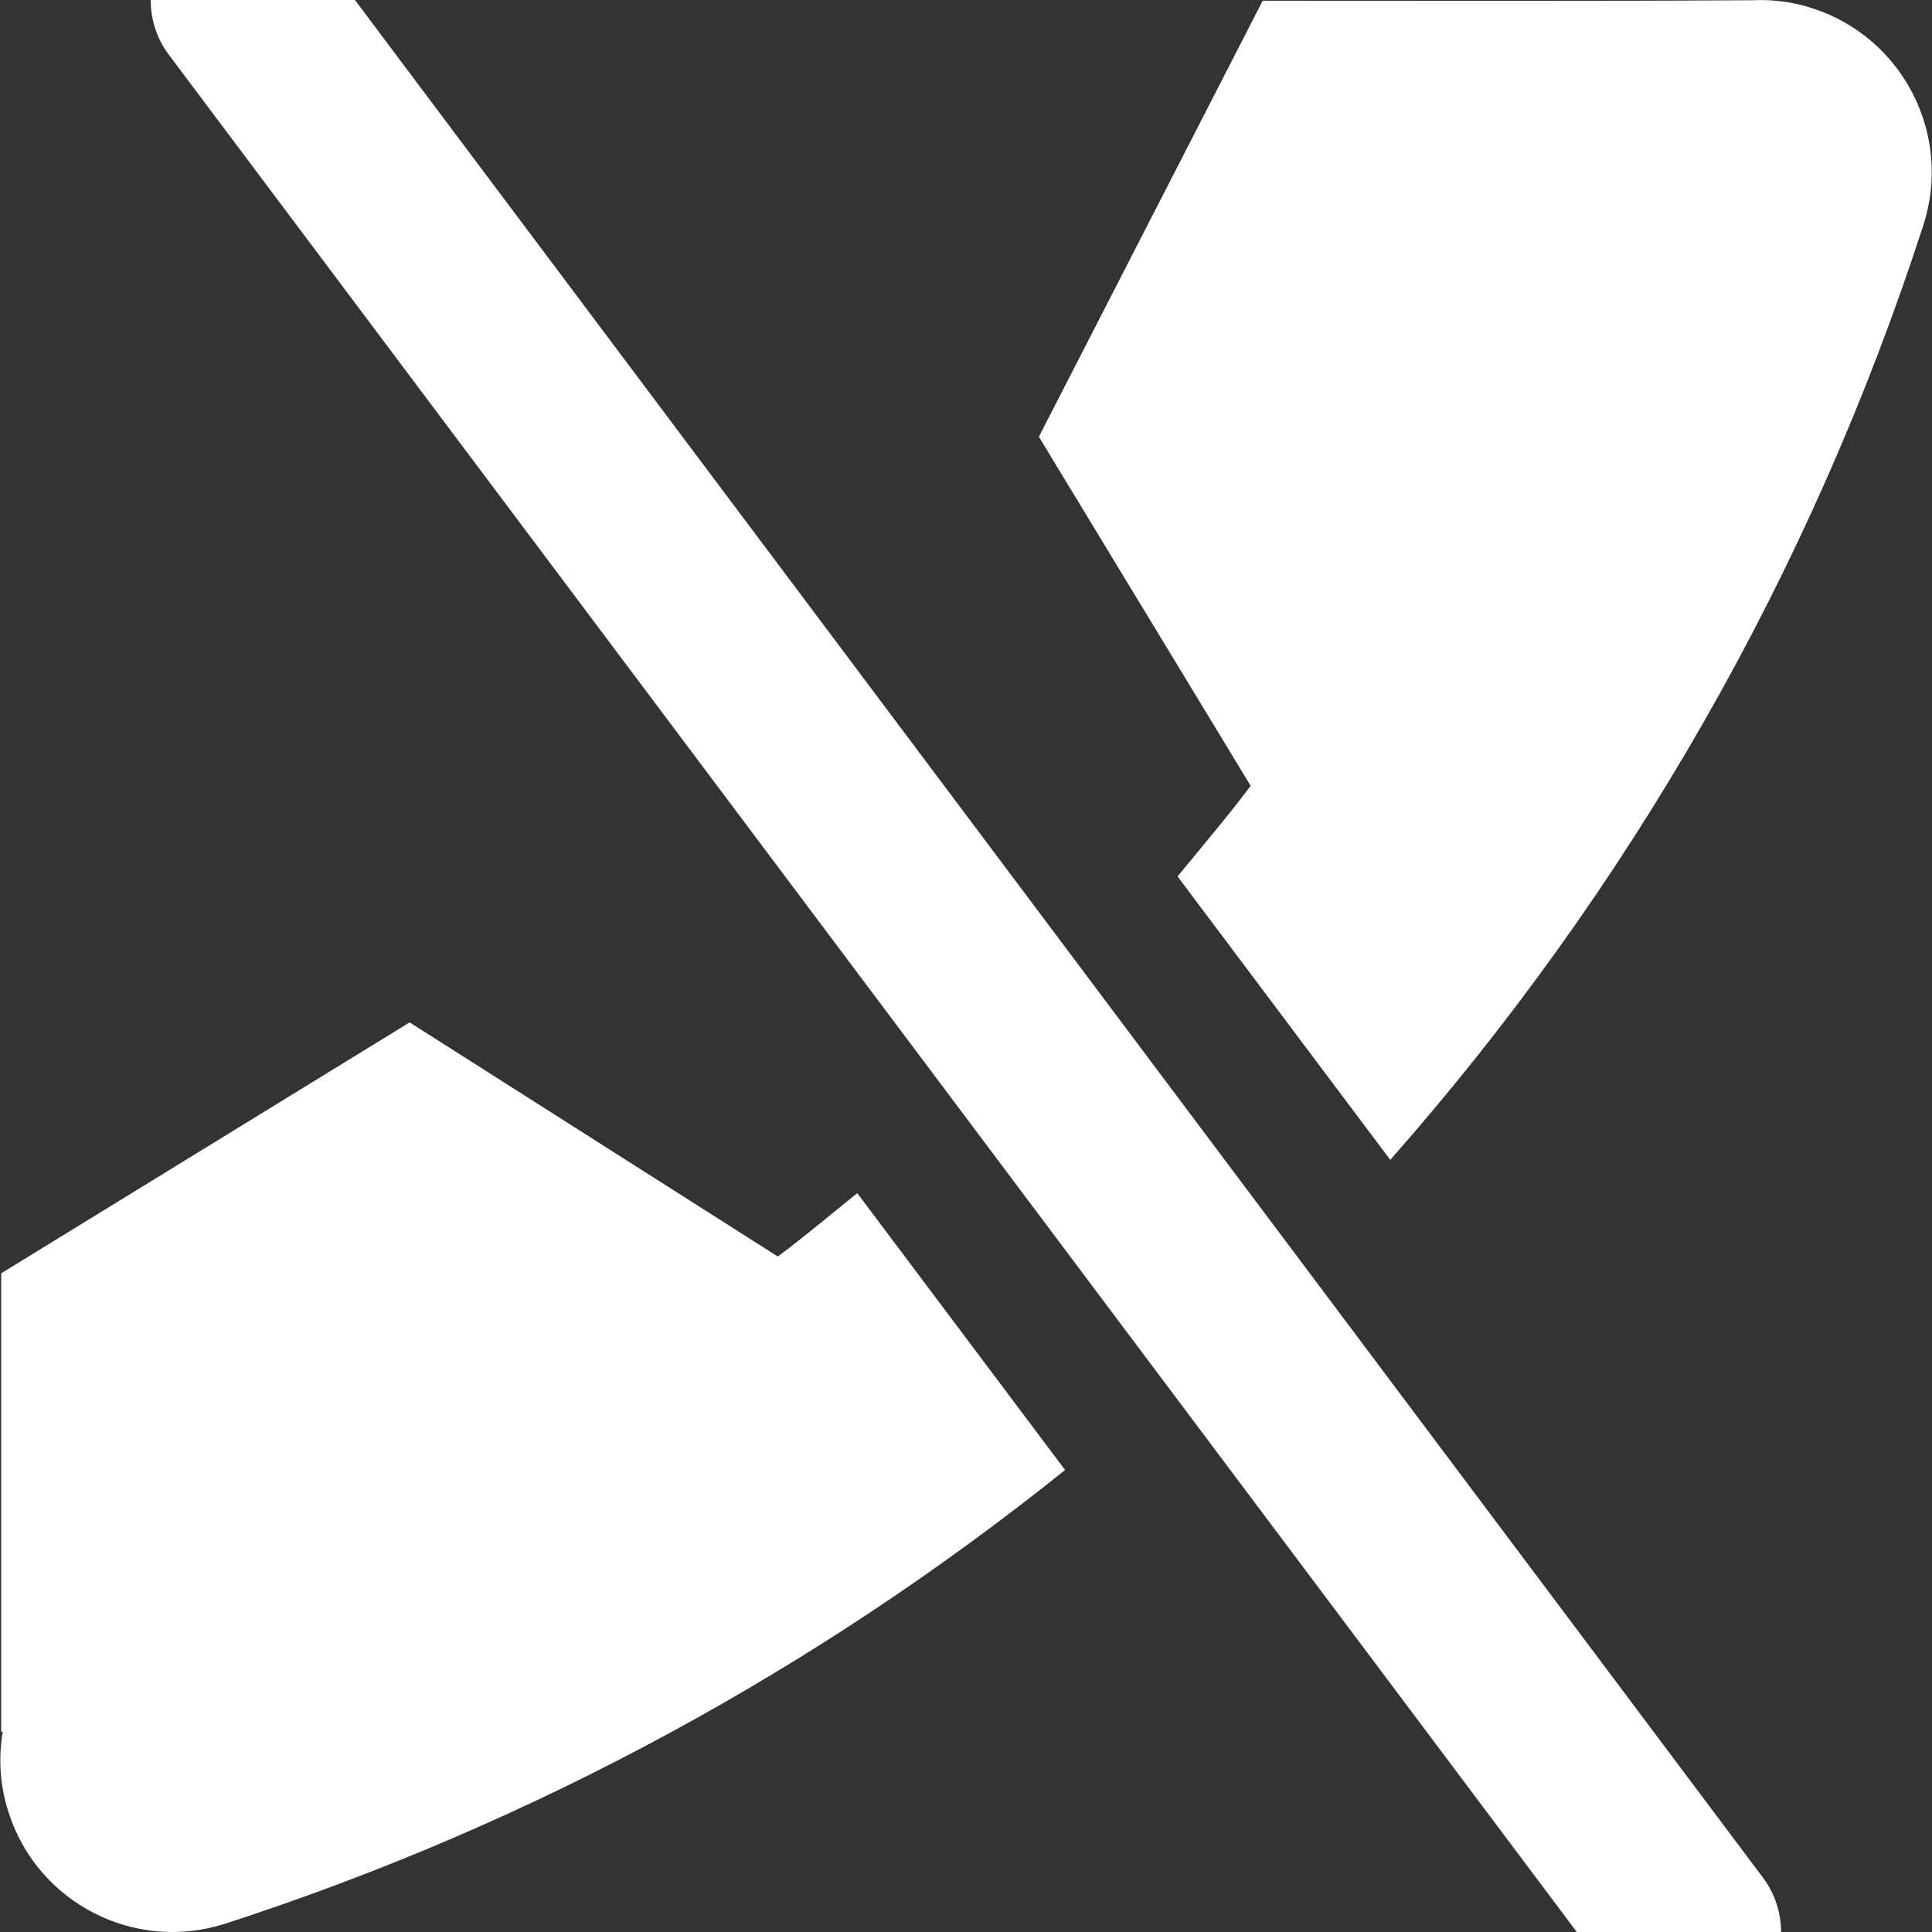 <?xml version="1.0" encoding="UTF-8"?>
<svg xmlns="http://www.w3.org/2000/svg" xmlns:xlink="http://www.w3.org/1999/xlink" width="32" height="32" viewBox="0 0 32 32" version="1.1">
<rect x="0" y="0" width="32" height="32" fill="#333333" stroke="none"/>
<g id="surface1">
<path style=" stroke:none;fill-rule:evenodd;fill:rgb(100%,100%,100%);fill-opacity:1;" d="M 29.016 0.004 C 26.324 0.02 23.609 0.012 20.914 0.012 L 17.207 7.234 L 20.715 13.016 C 20.328 13.531 19.91 14.02 19.504 14.516 L 23.027 19.211 C 26.945 14.77 29.98 9.527 31.855 3.734 C 32.344 2.238 31.523 0.629 30.031 0.141 C 29.703 0.031 29.359 -0.012 29.016 0.004 Z M 17.465 16.793 C 17.137 17.129 16.797 17.453 16.461 17.777 L 19.91 22.383 C 20.254 22.062 20.598 21.746 20.934 21.418 Z M 6.785 16.934 L 0.02 21.09 L 0.02 28.691 L 0.047 28.676 C -0.031 29.125 0 29.59 0.145 30.027 C 0.625 31.52 2.23 32.344 3.727 31.863 C 8.852 30.203 13.547 27.633 17.641 24.348 L 14.199 19.762 C 13.762 20.113 13.332 20.477 12.883 20.812 Z M 6.785 16.934 "/>
<path style=" stroke:none;fill-rule:nonzero;fill:rgb(100%,100%,100%);fill-opacity:1;" d="M 2.496 0 C 2.496 0.324 2.598 0.641 2.793 0.902 L 26.117 32 L 29.5 32 C 29.5 31.676 29.395 31.359 29.199 31.098 L 5.879 0 Z M 2.496 0 "/>
</g>
</svg>

